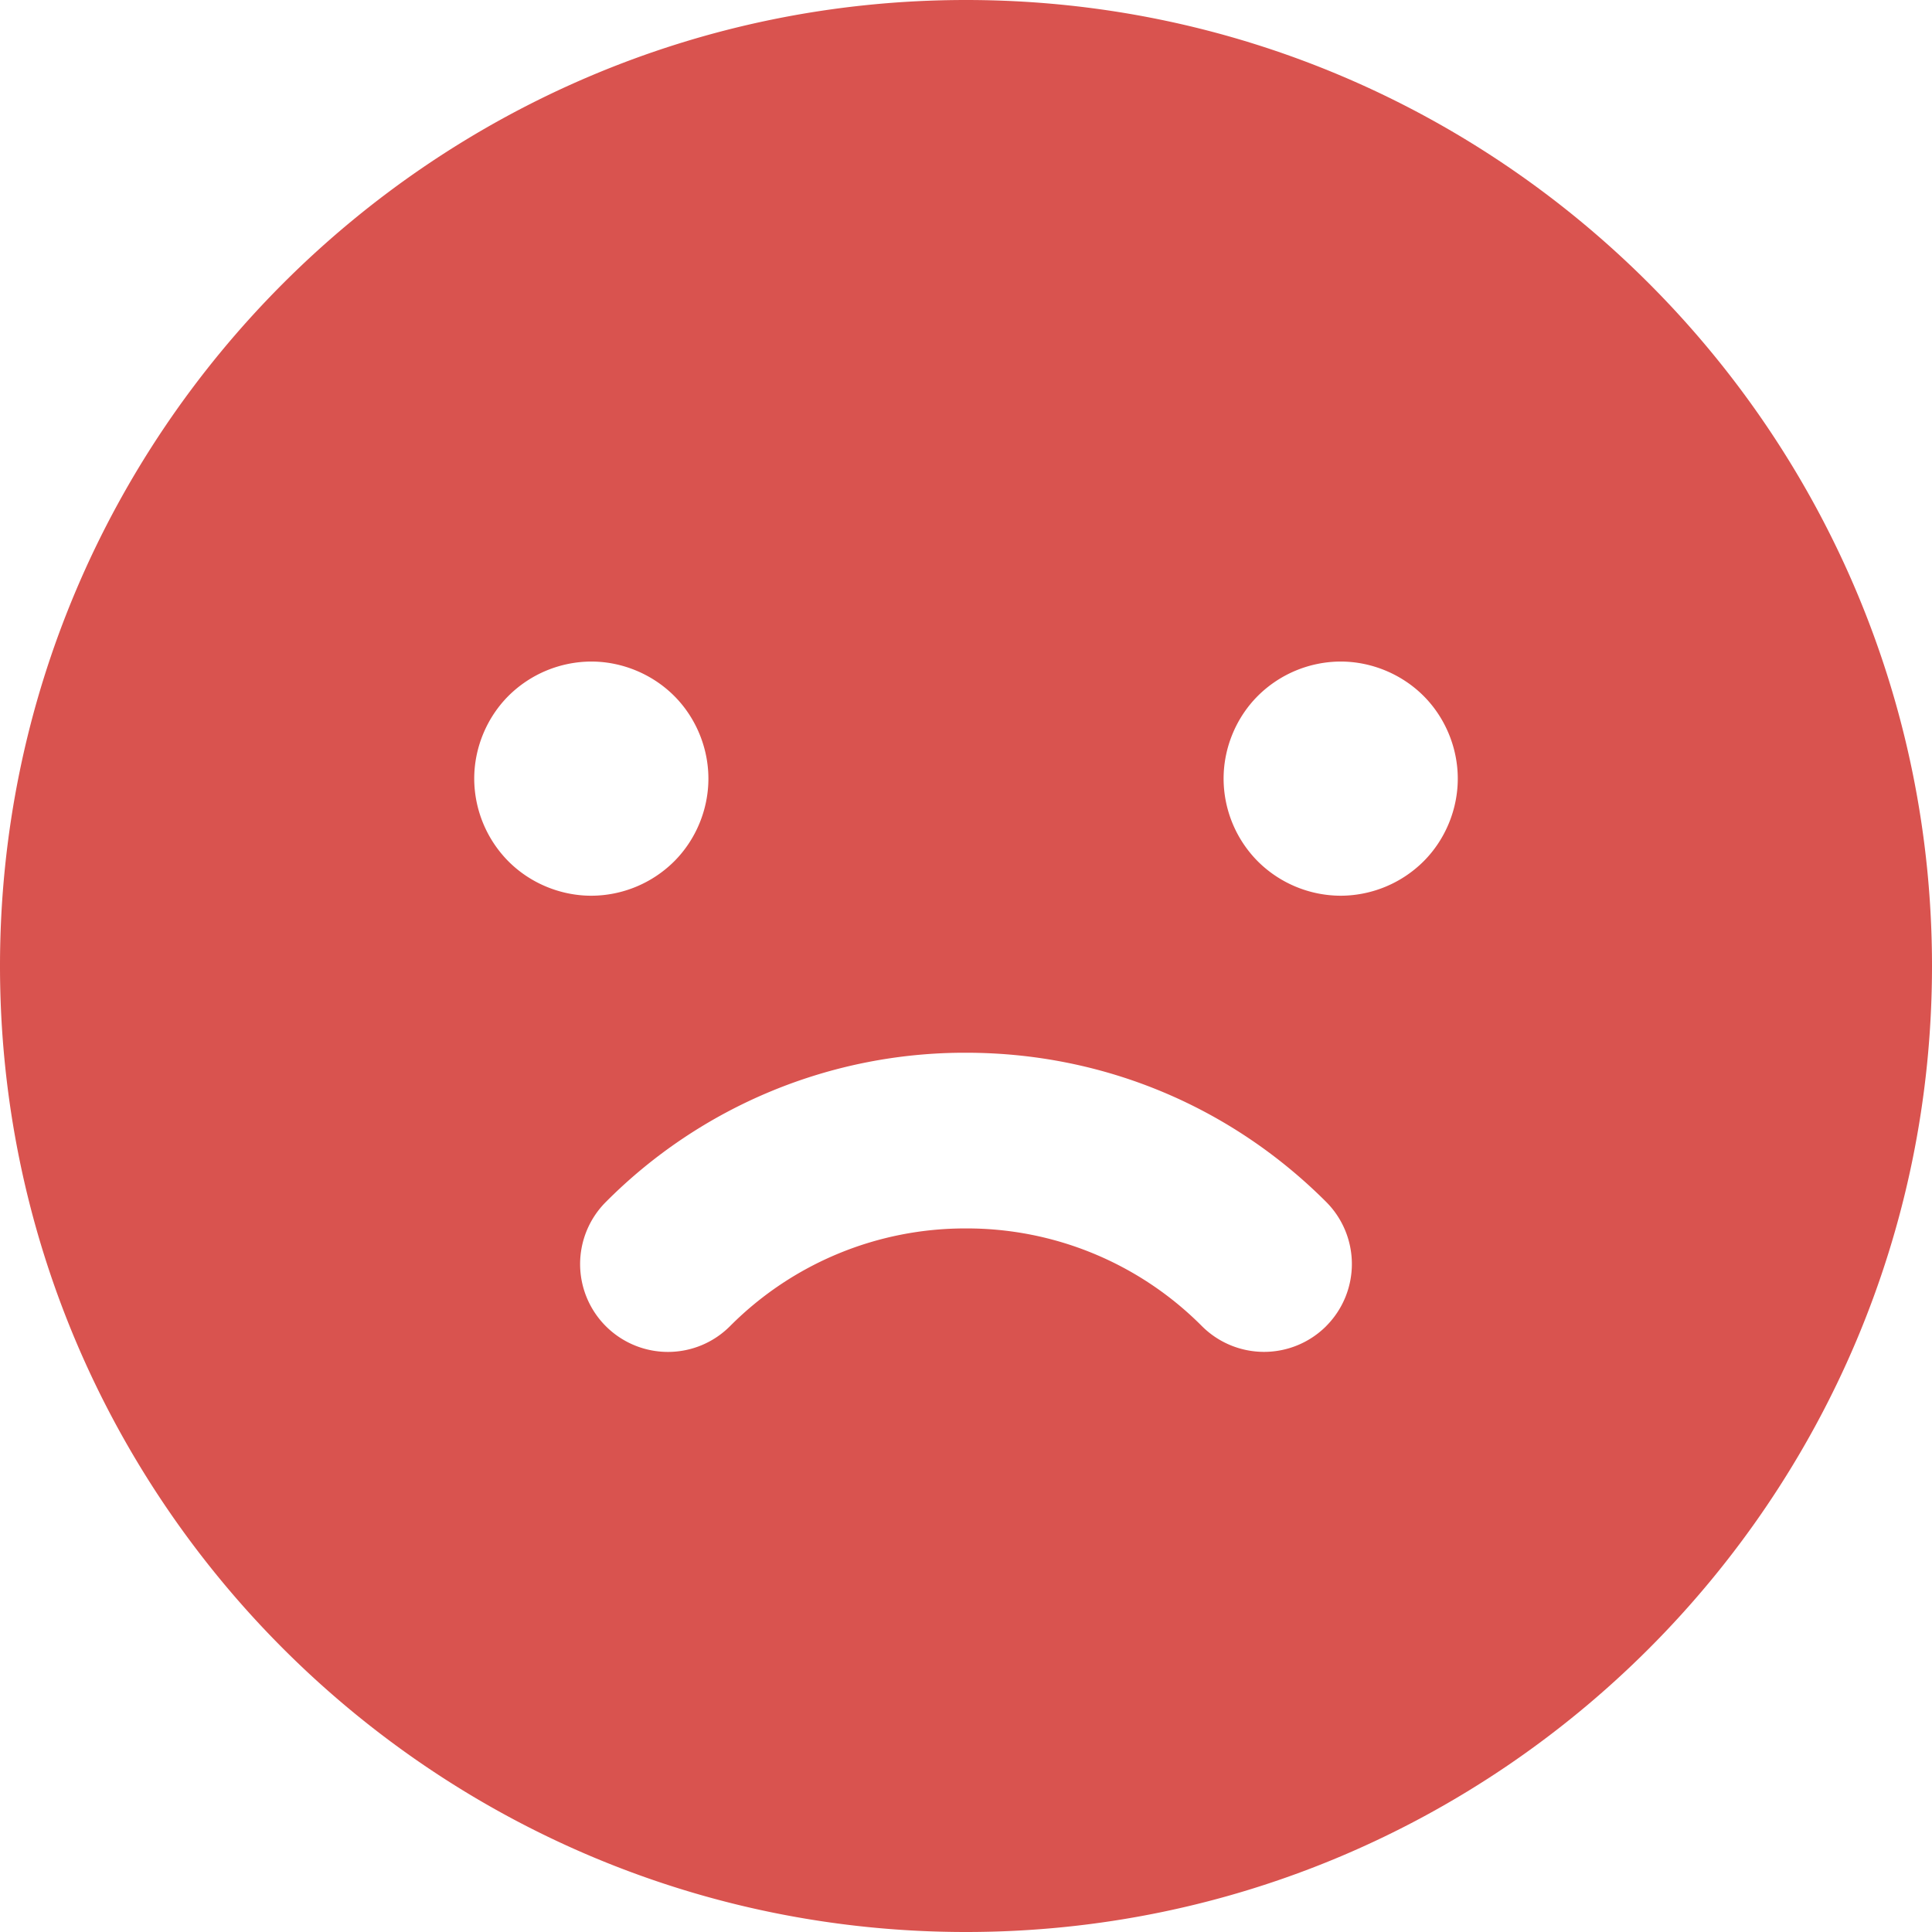 <svg xmlns="http://www.w3.org/2000/svg" width="48" height="48" viewBox="0 0 48 48">
    <path fill="#D9534F" fill-rule="evenodd" d="M24 0C10.766 0 0 10.766 0 24s10.766 24 24 24 24-10.766 24-24S37.234 0 24 0zM11.782 19.345c0-.765.311-1.516.852-2.057a2.932 2.932 0 0 1 2.057-.852c.765 0 1.516.312 2.057.852.542.541.852 1.292.852 2.057 0 .766-.31 1.516-.852 2.057a2.93 2.93 0 0 1-2.057.852c-.765 0-1.516-.31-2.057-.852a2.93 2.93 0 0 1-.852-2.057zm21.166 13.603a2.183 2.183 0 0 1-3.086 0A8.236 8.236 0 0 0 24 30.52a8.237 8.237 0 0 0-5.863 2.428c-.426.426-.984.64-1.542.64a2.182 2.182 0 0 1-1.543-3.725A12.573 12.573 0 0 1 24 26.155c3.38 0 6.558 1.316 8.948 3.706a2.183 2.183 0 0 1 0 3.086zm2.418-11.546a2.931 2.931 0 0 1-2.057.852 2.93 2.93 0 0 1-2.057-.852 2.924 2.924 0 0 1-.852-2.057c0-.765.31-1.516.852-2.057a2.931 2.931 0 0 1 2.057-.852c.765 0 1.516.312 2.057.852.542.541.852 1.292.852 2.057 0 .766-.31 1.516-.852 2.057z"/>
</svg>
